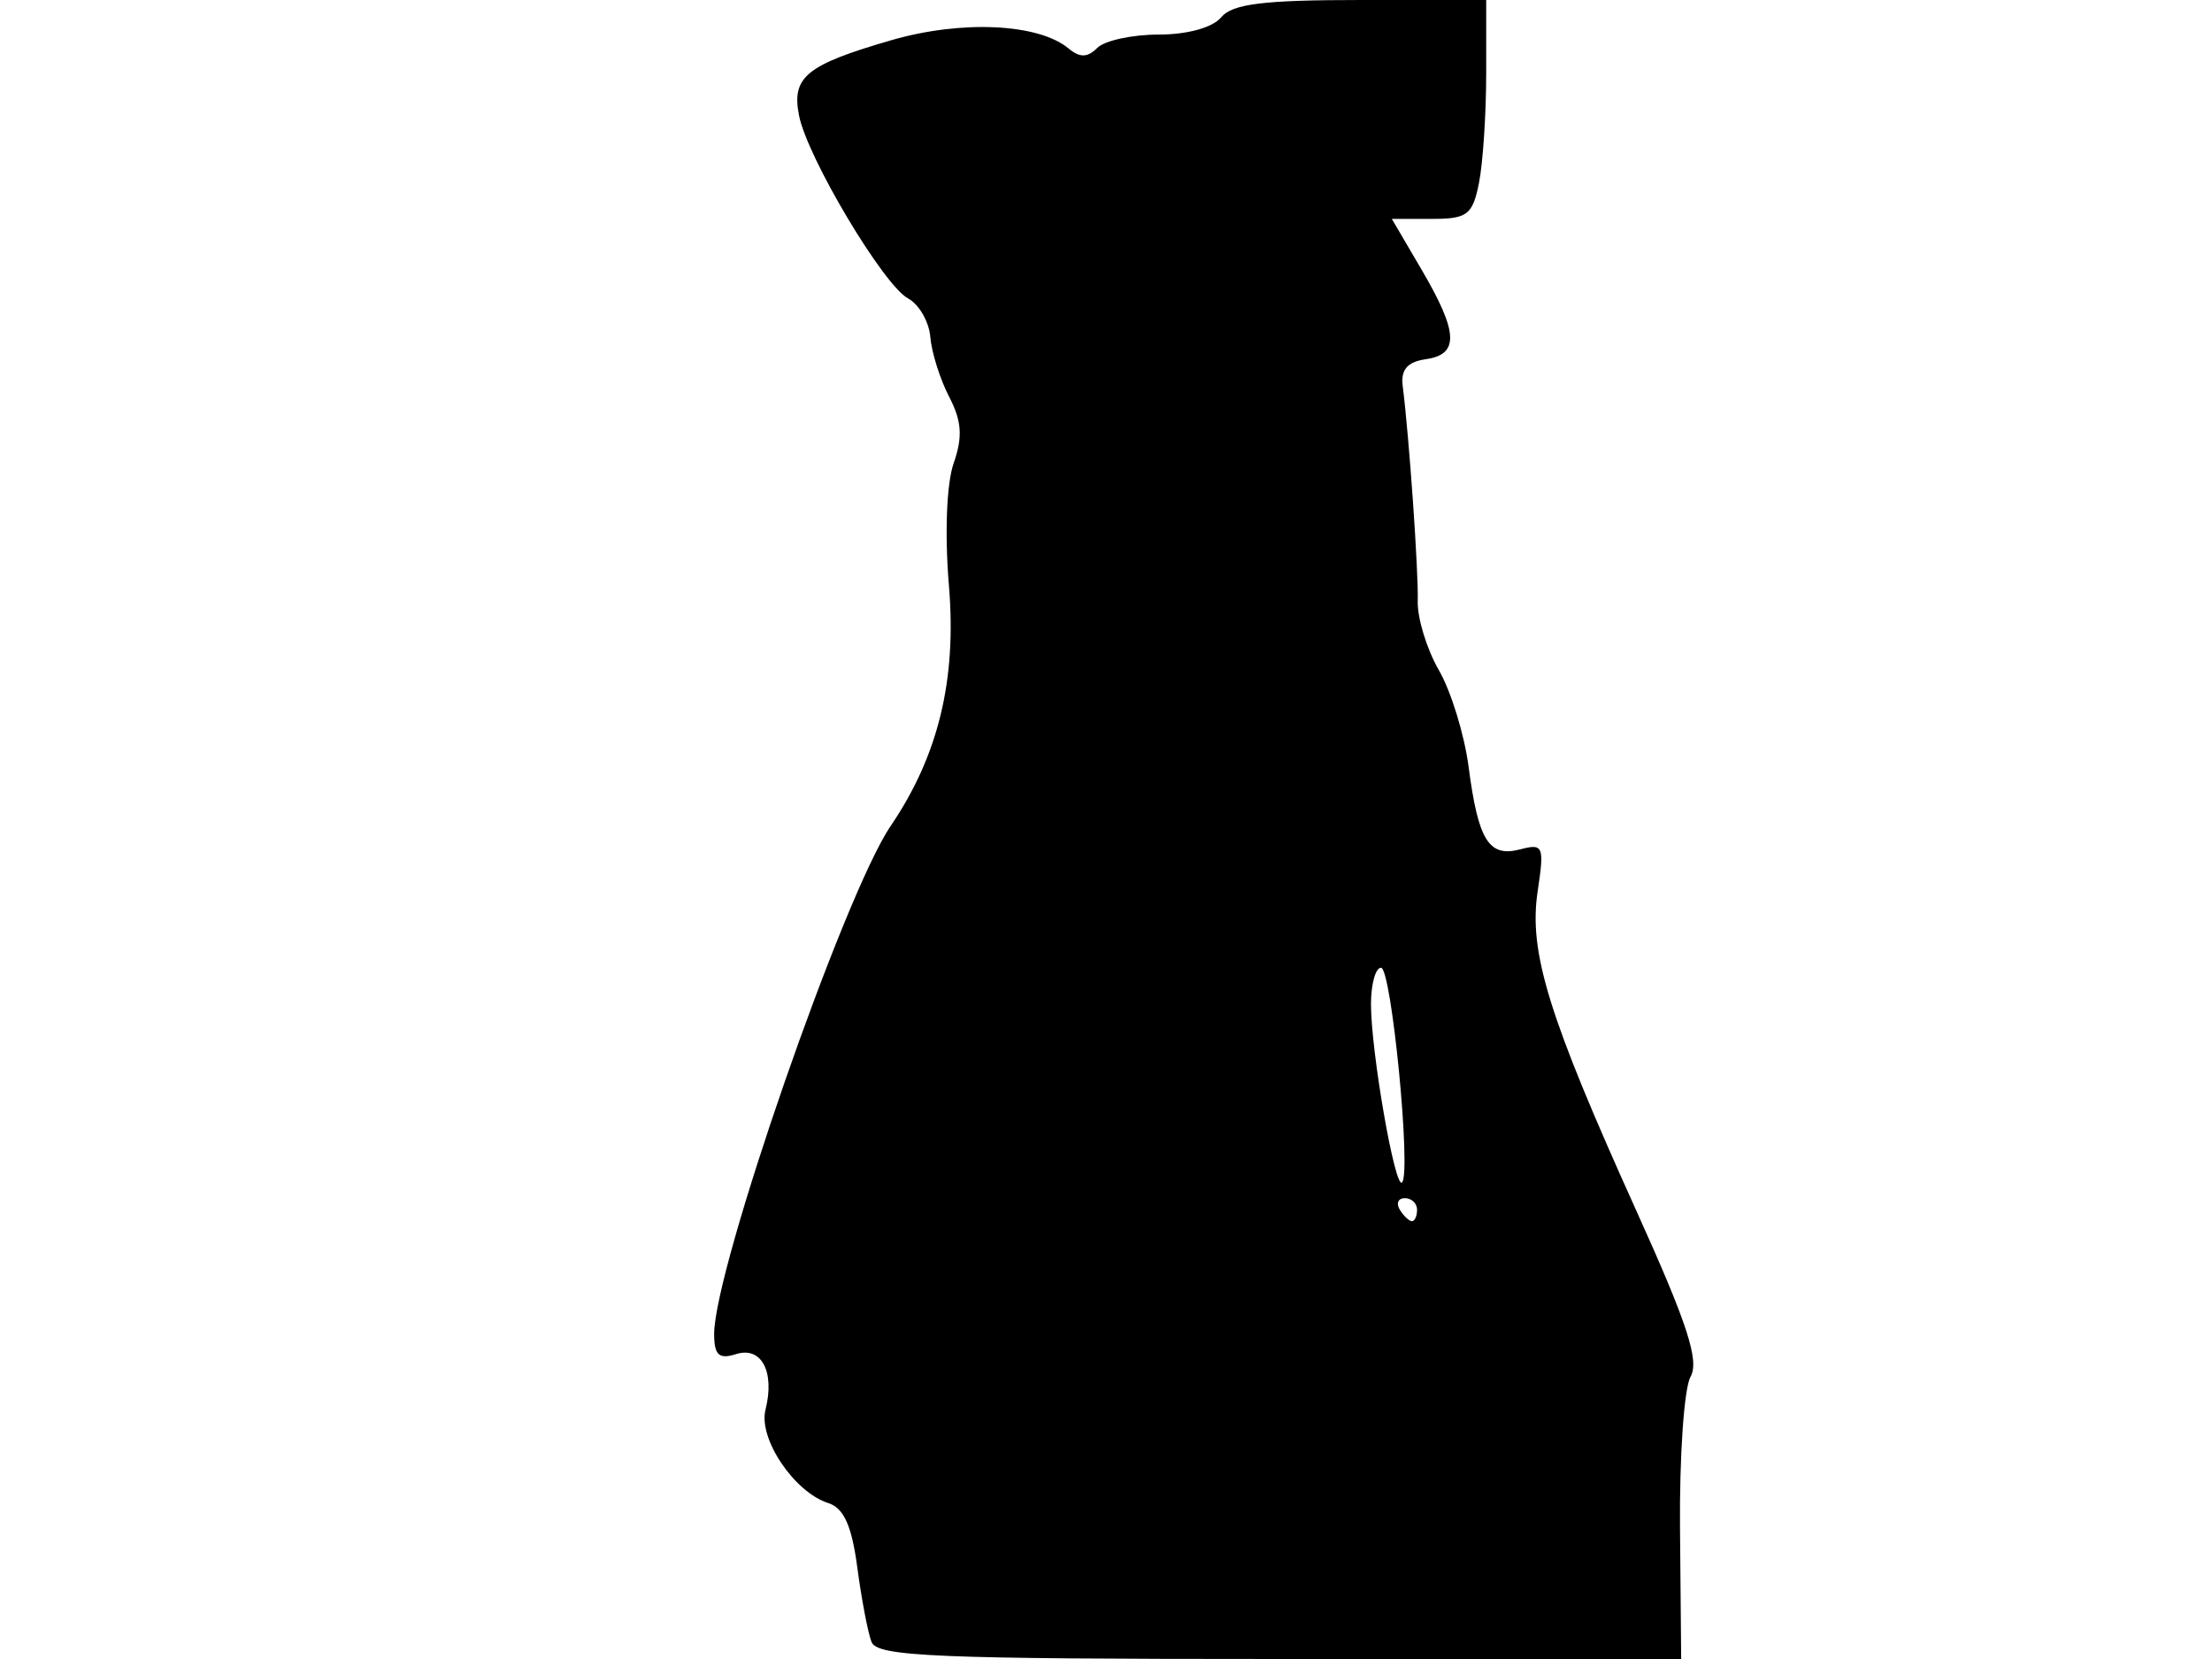 <svg xmlns="http://www.w3.org/2000/svg" width="192" height="144" viewBox="0 0 192 144" version="1.1">
	<path d="M 106 1.500 C 105.257 2.395, 103.071 3, 100.578 3 C 98.280 3, 95.879 3.521, 95.242 4.158 C 94.389 5.011, 93.732 5.022, 92.743 4.201 C 90.131 2.034, 83.462 1.724, 77.376 3.487 C 69.967 5.633, 68.686 6.681, 69.360 10.048 C 70.090 13.700, 76.688 24.763, 78.815 25.901 C 79.769 26.411, 80.640 27.920, 80.750 29.253 C 80.861 30.586, 81.597 32.922, 82.387 34.444 C 83.483 36.557, 83.575 37.921, 82.776 40.212 C 82.159 41.982, 81.992 46.350, 82.368 50.862 C 83.048 59.010, 81.445 65.608, 77.306 71.698 C 73.262 77.649, 61.957 110.209, 61.987 115.817 C 61.997 117.629, 62.411 118.004, 63.882 117.538 C 66.096 116.835, 67.274 119.059, 66.443 122.373 C 65.813 124.882, 68.947 129.531, 71.901 130.469 C 73.238 130.893, 73.933 132.436, 74.411 136.040 C 74.775 138.781, 75.329 141.694, 75.643 142.512 C 76.133 143.790, 81.136 144, 111.069 144 L 145.925 144 145.824 132.658 C 145.769 126.420, 146.178 120.505, 146.733 119.513 C 147.519 118.108, 146.484 114.931, 142.040 105.105 C 134.407 88.229, 132.677 82.636, 133.465 77.385 C 134.059 73.424, 133.965 73.196, 131.947 73.724 C 129.230 74.435, 128.311 72.961, 127.472 66.548 C 127.109 63.772, 125.950 60.004, 124.896 58.176 C 123.842 56.347, 123.015 53.647, 123.059 52.176 C 123.134 49.660, 122.312 37.905, 121.754 33.500 C 121.575 32.091, 122.163 31.407, 123.750 31.181 C 126.675 30.765, 126.590 28.863, 123.405 23.428 L 120.810 19 124.280 19 C 127.366 19, 127.819 18.655, 128.375 15.875 C 128.719 14.156, 129 9.881, 129 6.375 L 129 0 118.122 0 C 109.673 0, 106.967 0.335, 106 1.500 M 119 87.168 C 119 91.281, 121.084 103.249, 121.694 102.639 C 122.519 101.814, 120.777 84, 119.871 84 C 119.392 84, 119 85.426, 119 87.168 M 121.500 105 C 121.840 105.550, 122.316 106, 122.559 106 C 122.802 106, 123 105.550, 123 105 C 123 104.450, 122.523 104, 121.941 104 C 121.359 104, 121.160 104.450, 121.500 105" stroke="none" fill="black" fill-rule="evenodd"/>
</svg>